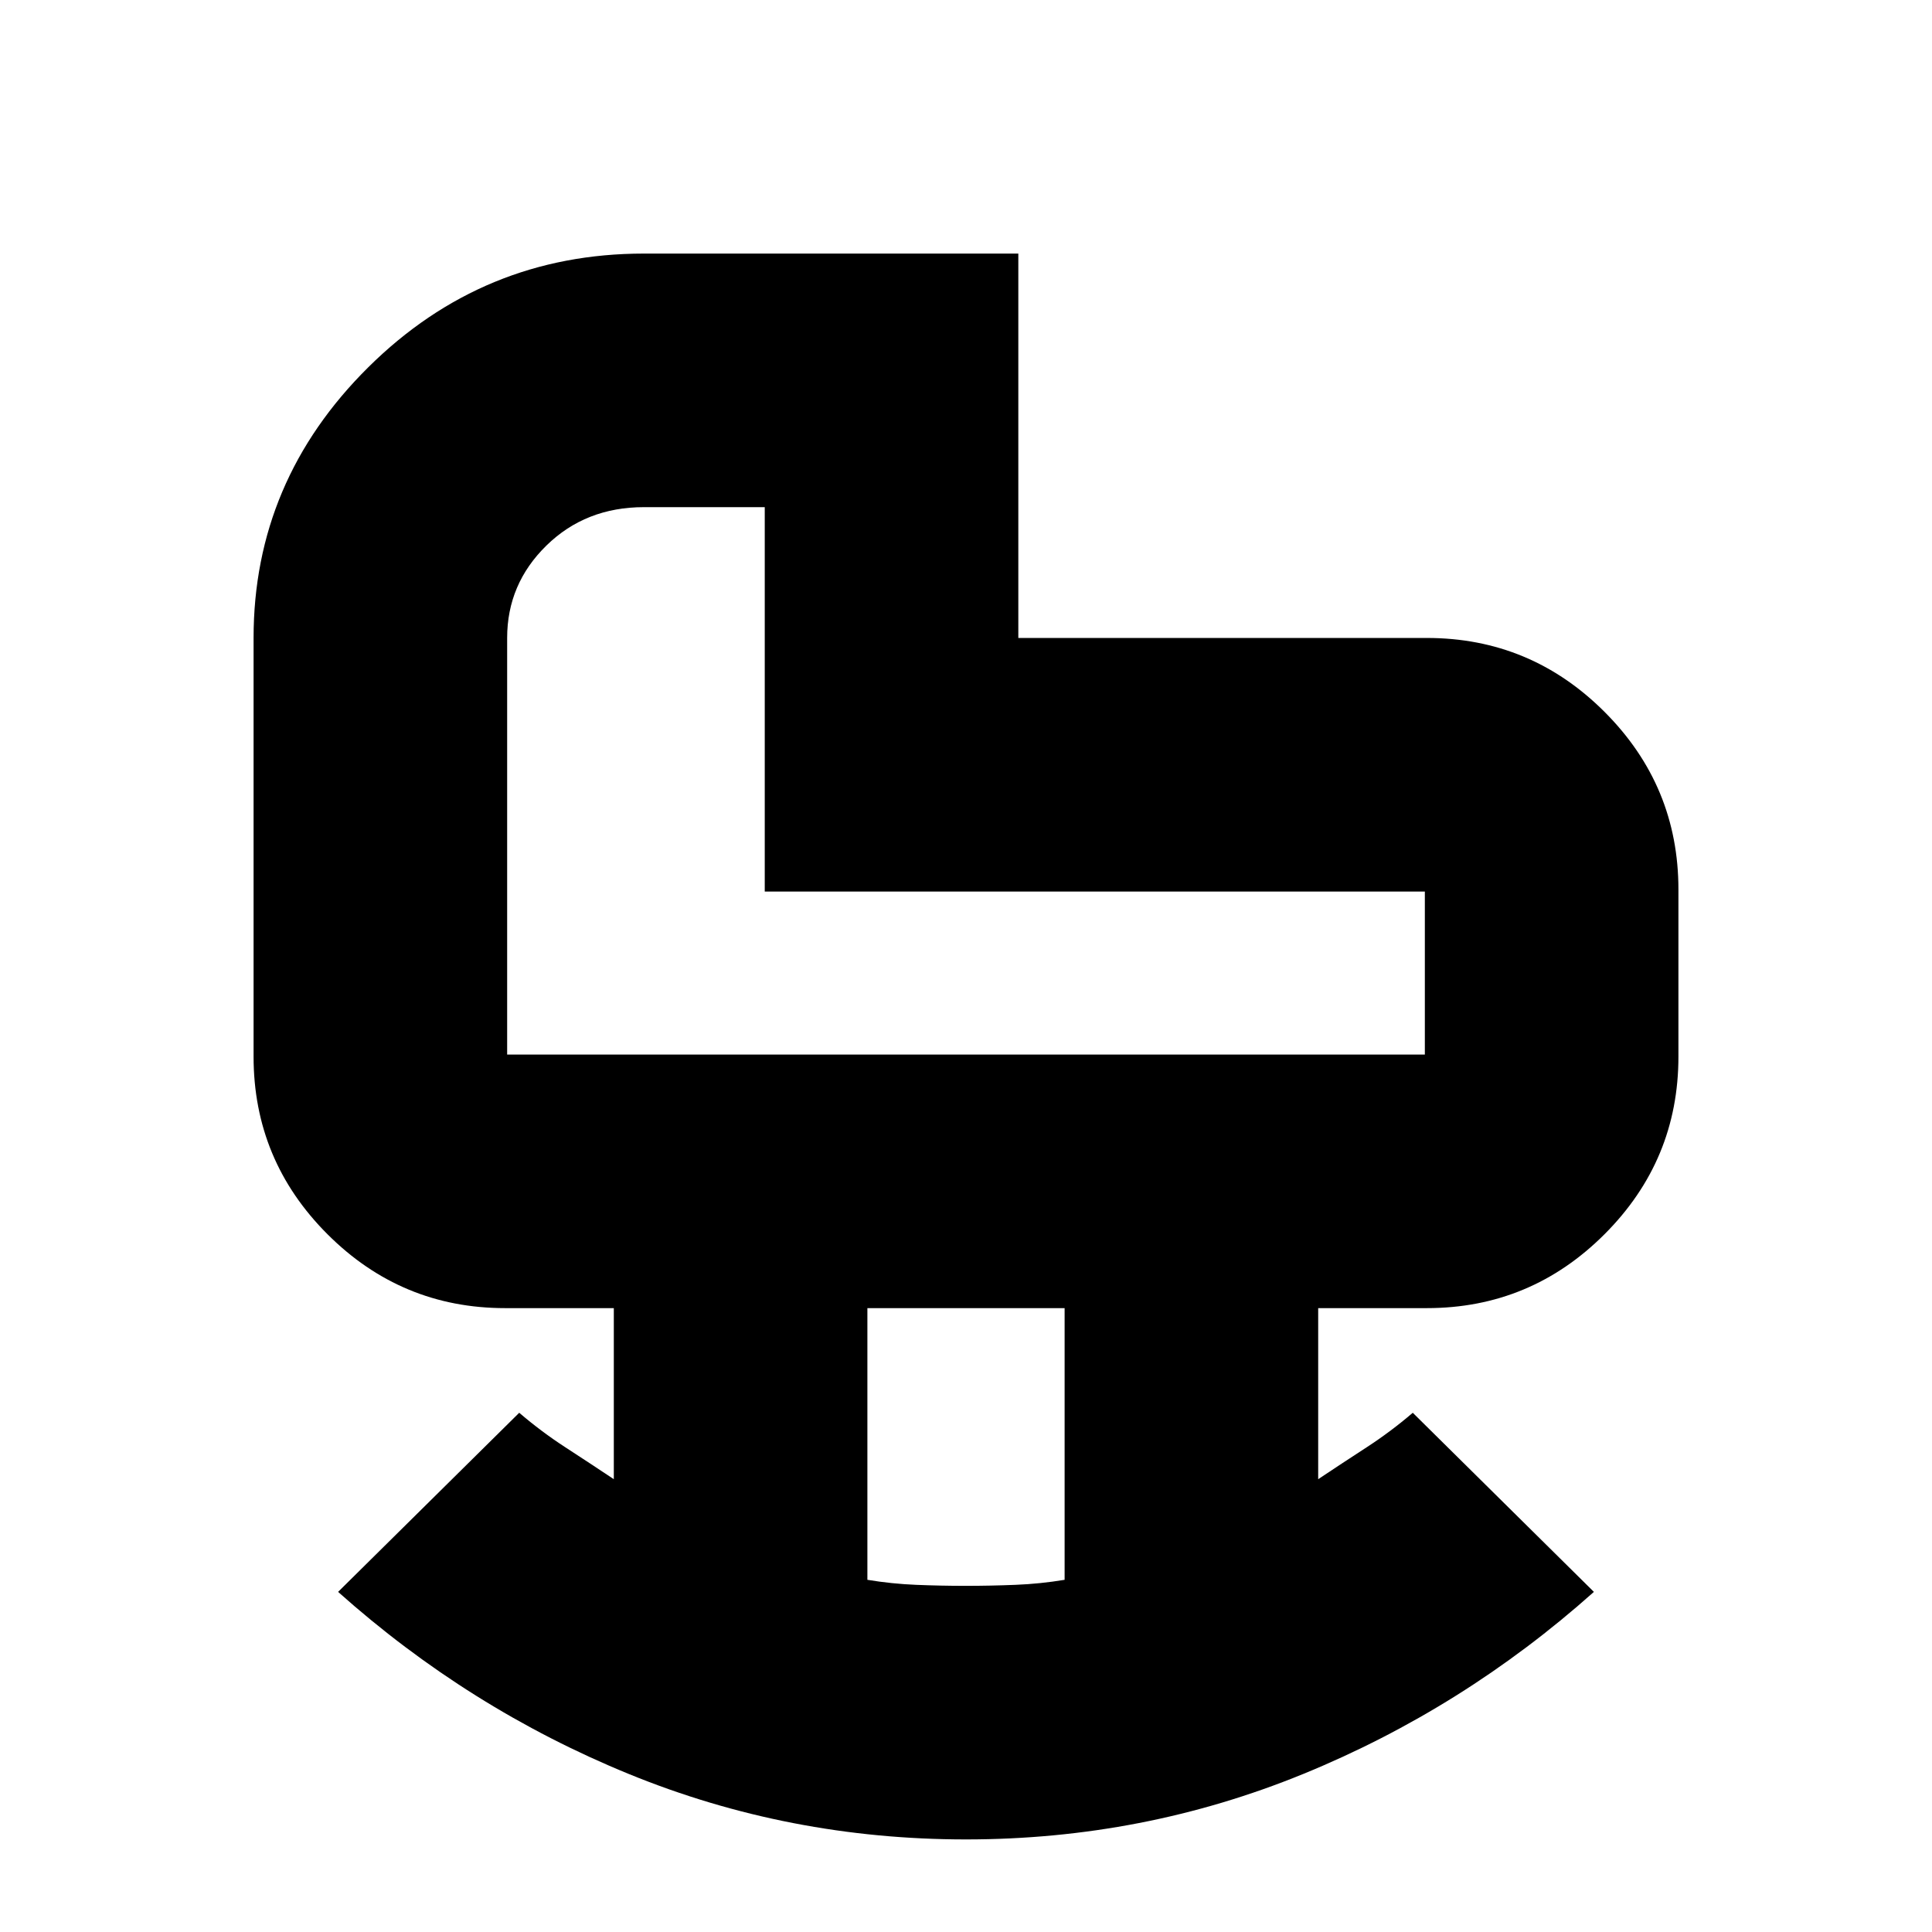 <svg xmlns="http://www.w3.org/2000/svg" height="24" viewBox="0 -960 960 960" width="24"><path d="M252-436h456v-81H380v-191h-60q-29 0-48.5 19.09Q252-669.81 252-643v207Zm227.75 264q12.25 0 24.75-.5T529-175v-135h-98v135q12 2 24.25 2.5t24.5.5ZM480-46q-88 0-167.5-32.5T168-169l90-89q10.94 9.37 22.97 17.19Q293-233 305-225v-85h-54q-51.56 0-88.28-36.72T126-435v-208q0-78 56.99-134.5T320-834h186v191h203q51.56 0 88.28 36.72T834-518v83q0 51.56-36.72 88.28T709-310h-54v85q12-8 24.03-15.81Q691.06-248.63 702-258l90 89q-65 58-144.5 90.5T480-46ZM380-517Z"/></svg>